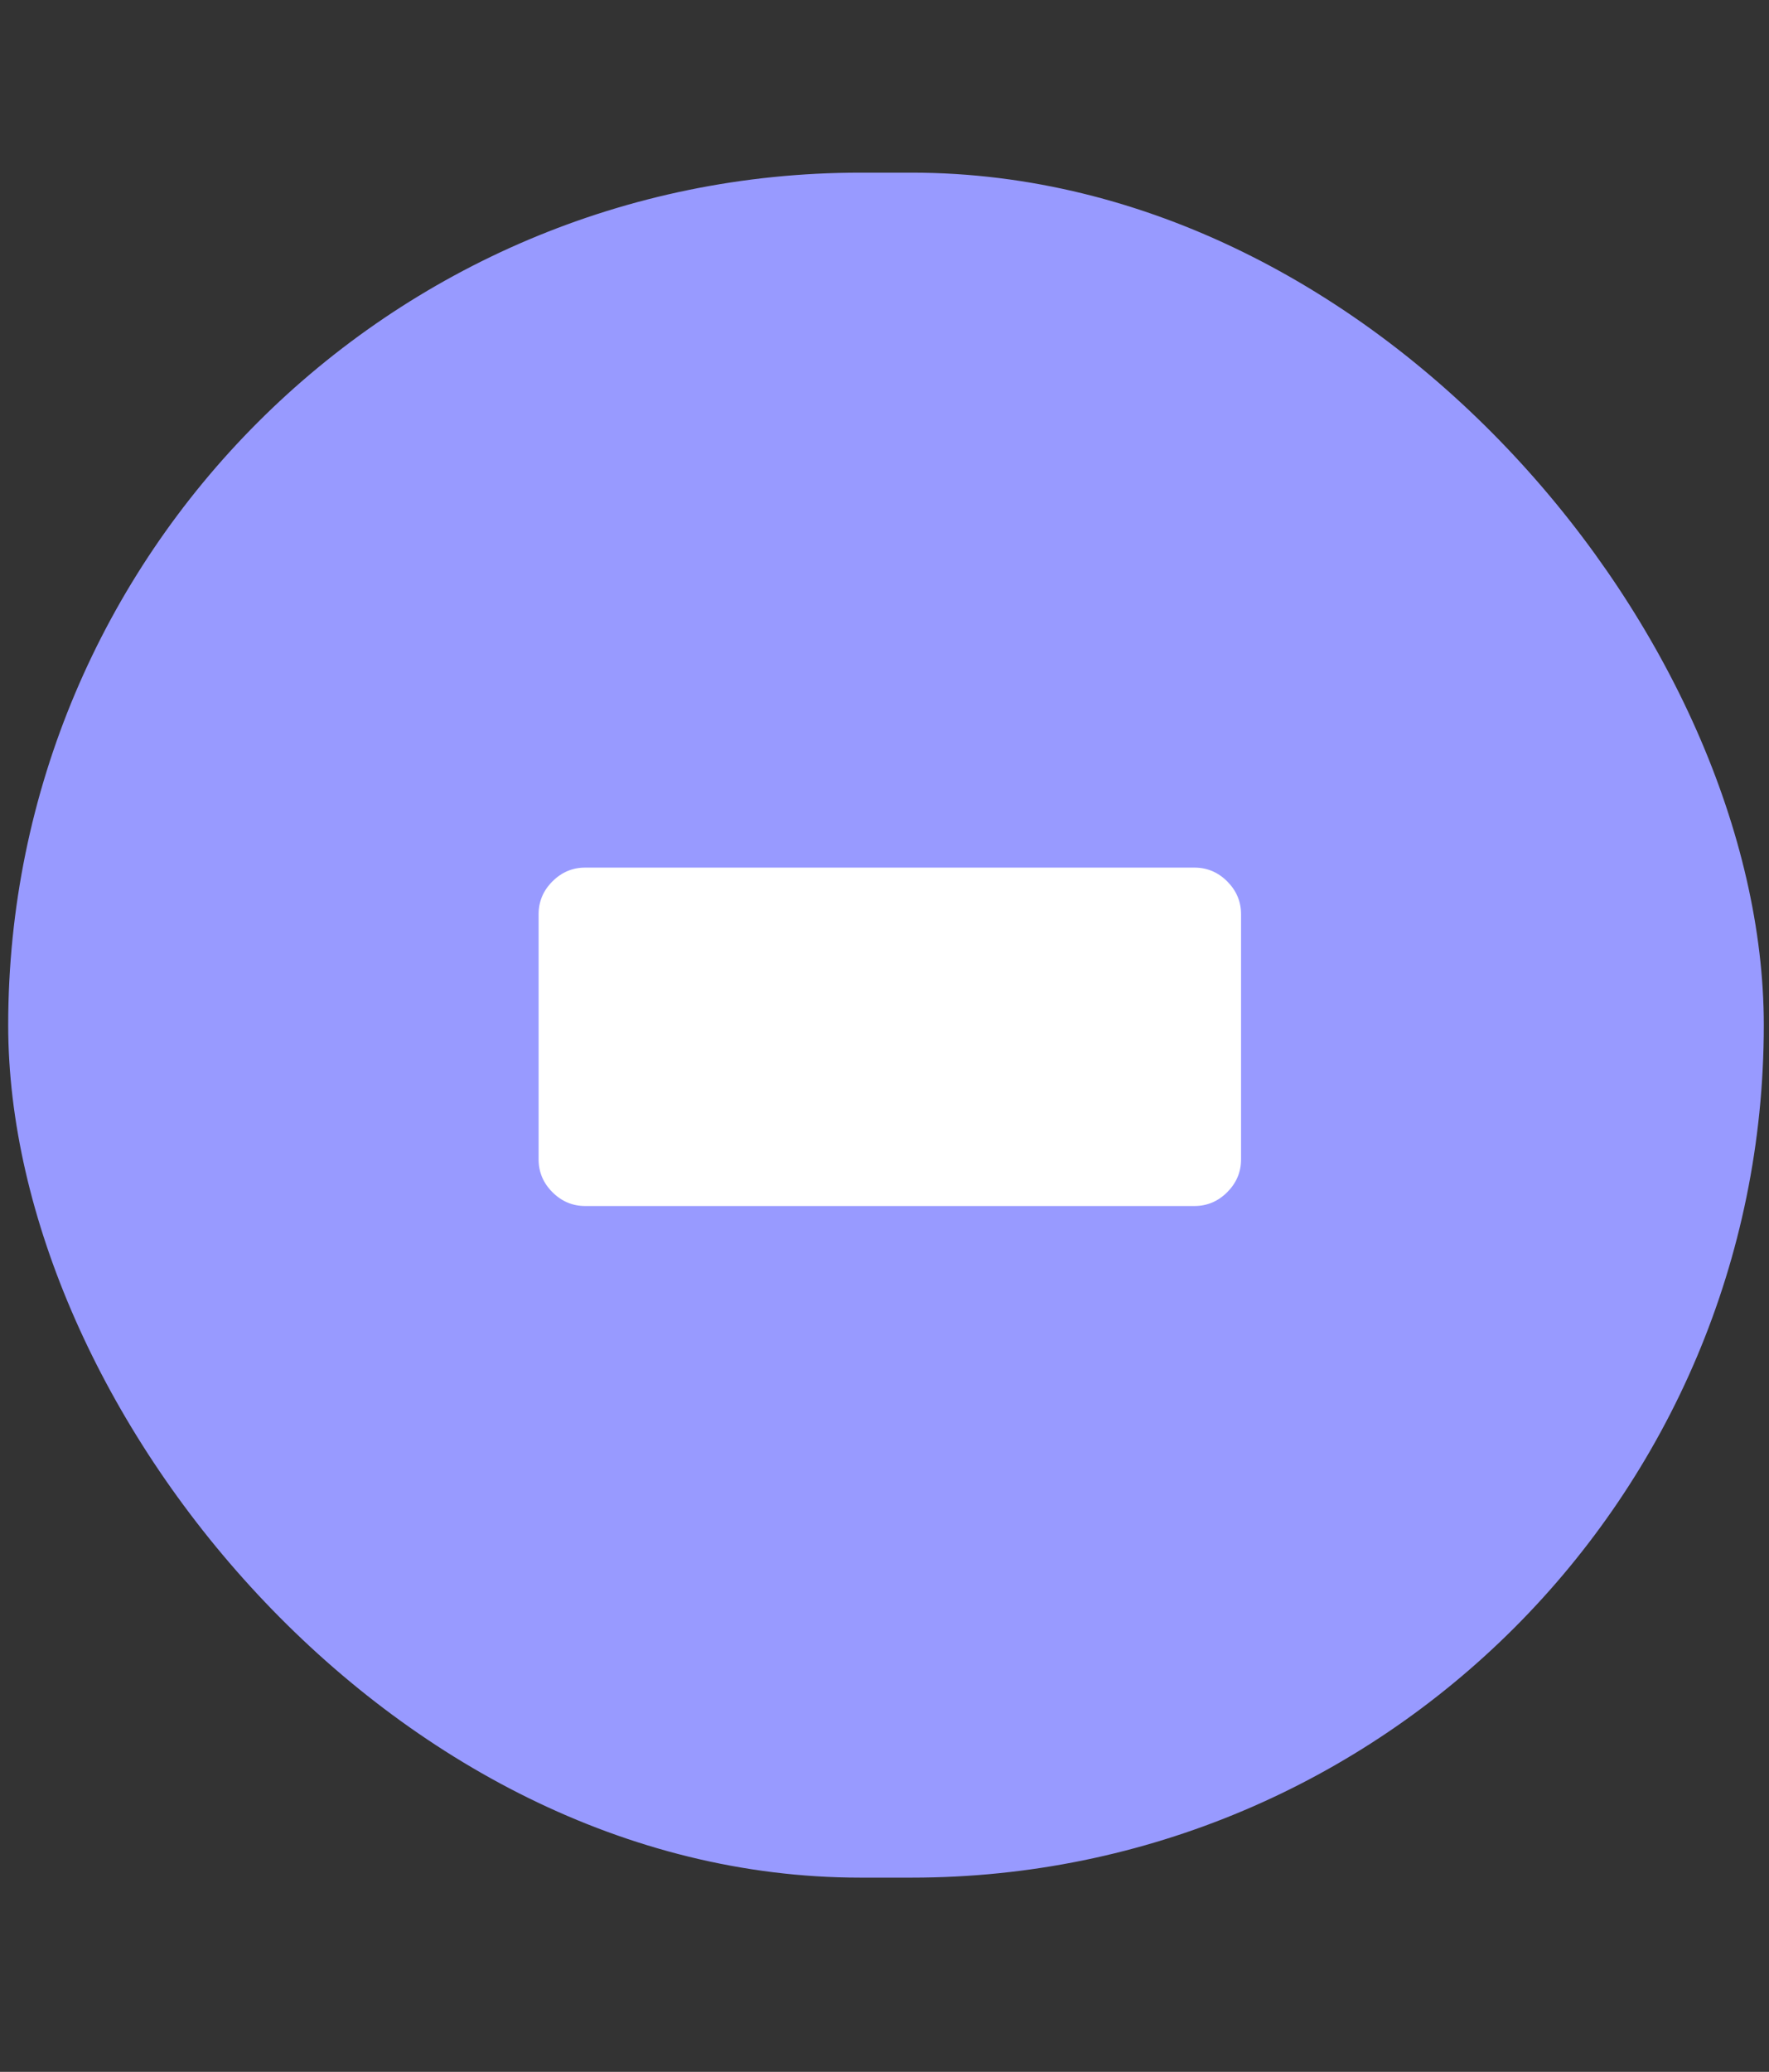 <svg width="82" height="96" viewBox="0 0 82 96" fill="none" xmlns="http://www.w3.org/2000/svg">
<rect x="0" y="0" width="82" height="96" fill="#333333" stroke="none"/>
<rect x="0.38" y="8" width="81.379" height="79" rx="39.5" fill="#989AFF"/>
<path d="M27.127 40.2H55.367C55.953 40.2 56.46 40.413 56.887 40.84C57.313 41.267 57.527 41.773 57.527 42.36V53.72C57.527 54.307 57.313 54.813 56.887 55.24C56.46 55.667 55.953 55.88 55.367 55.88H27.127C26.54 55.88 26.034 55.667 25.607 55.24C25.18 54.813 24.967 54.307 24.967 53.72V42.36C24.967 41.773 25.18 41.267 25.607 40.84C26.034 40.413 26.54 40.2 27.127 40.2Z" fill="white"/>
</svg>
